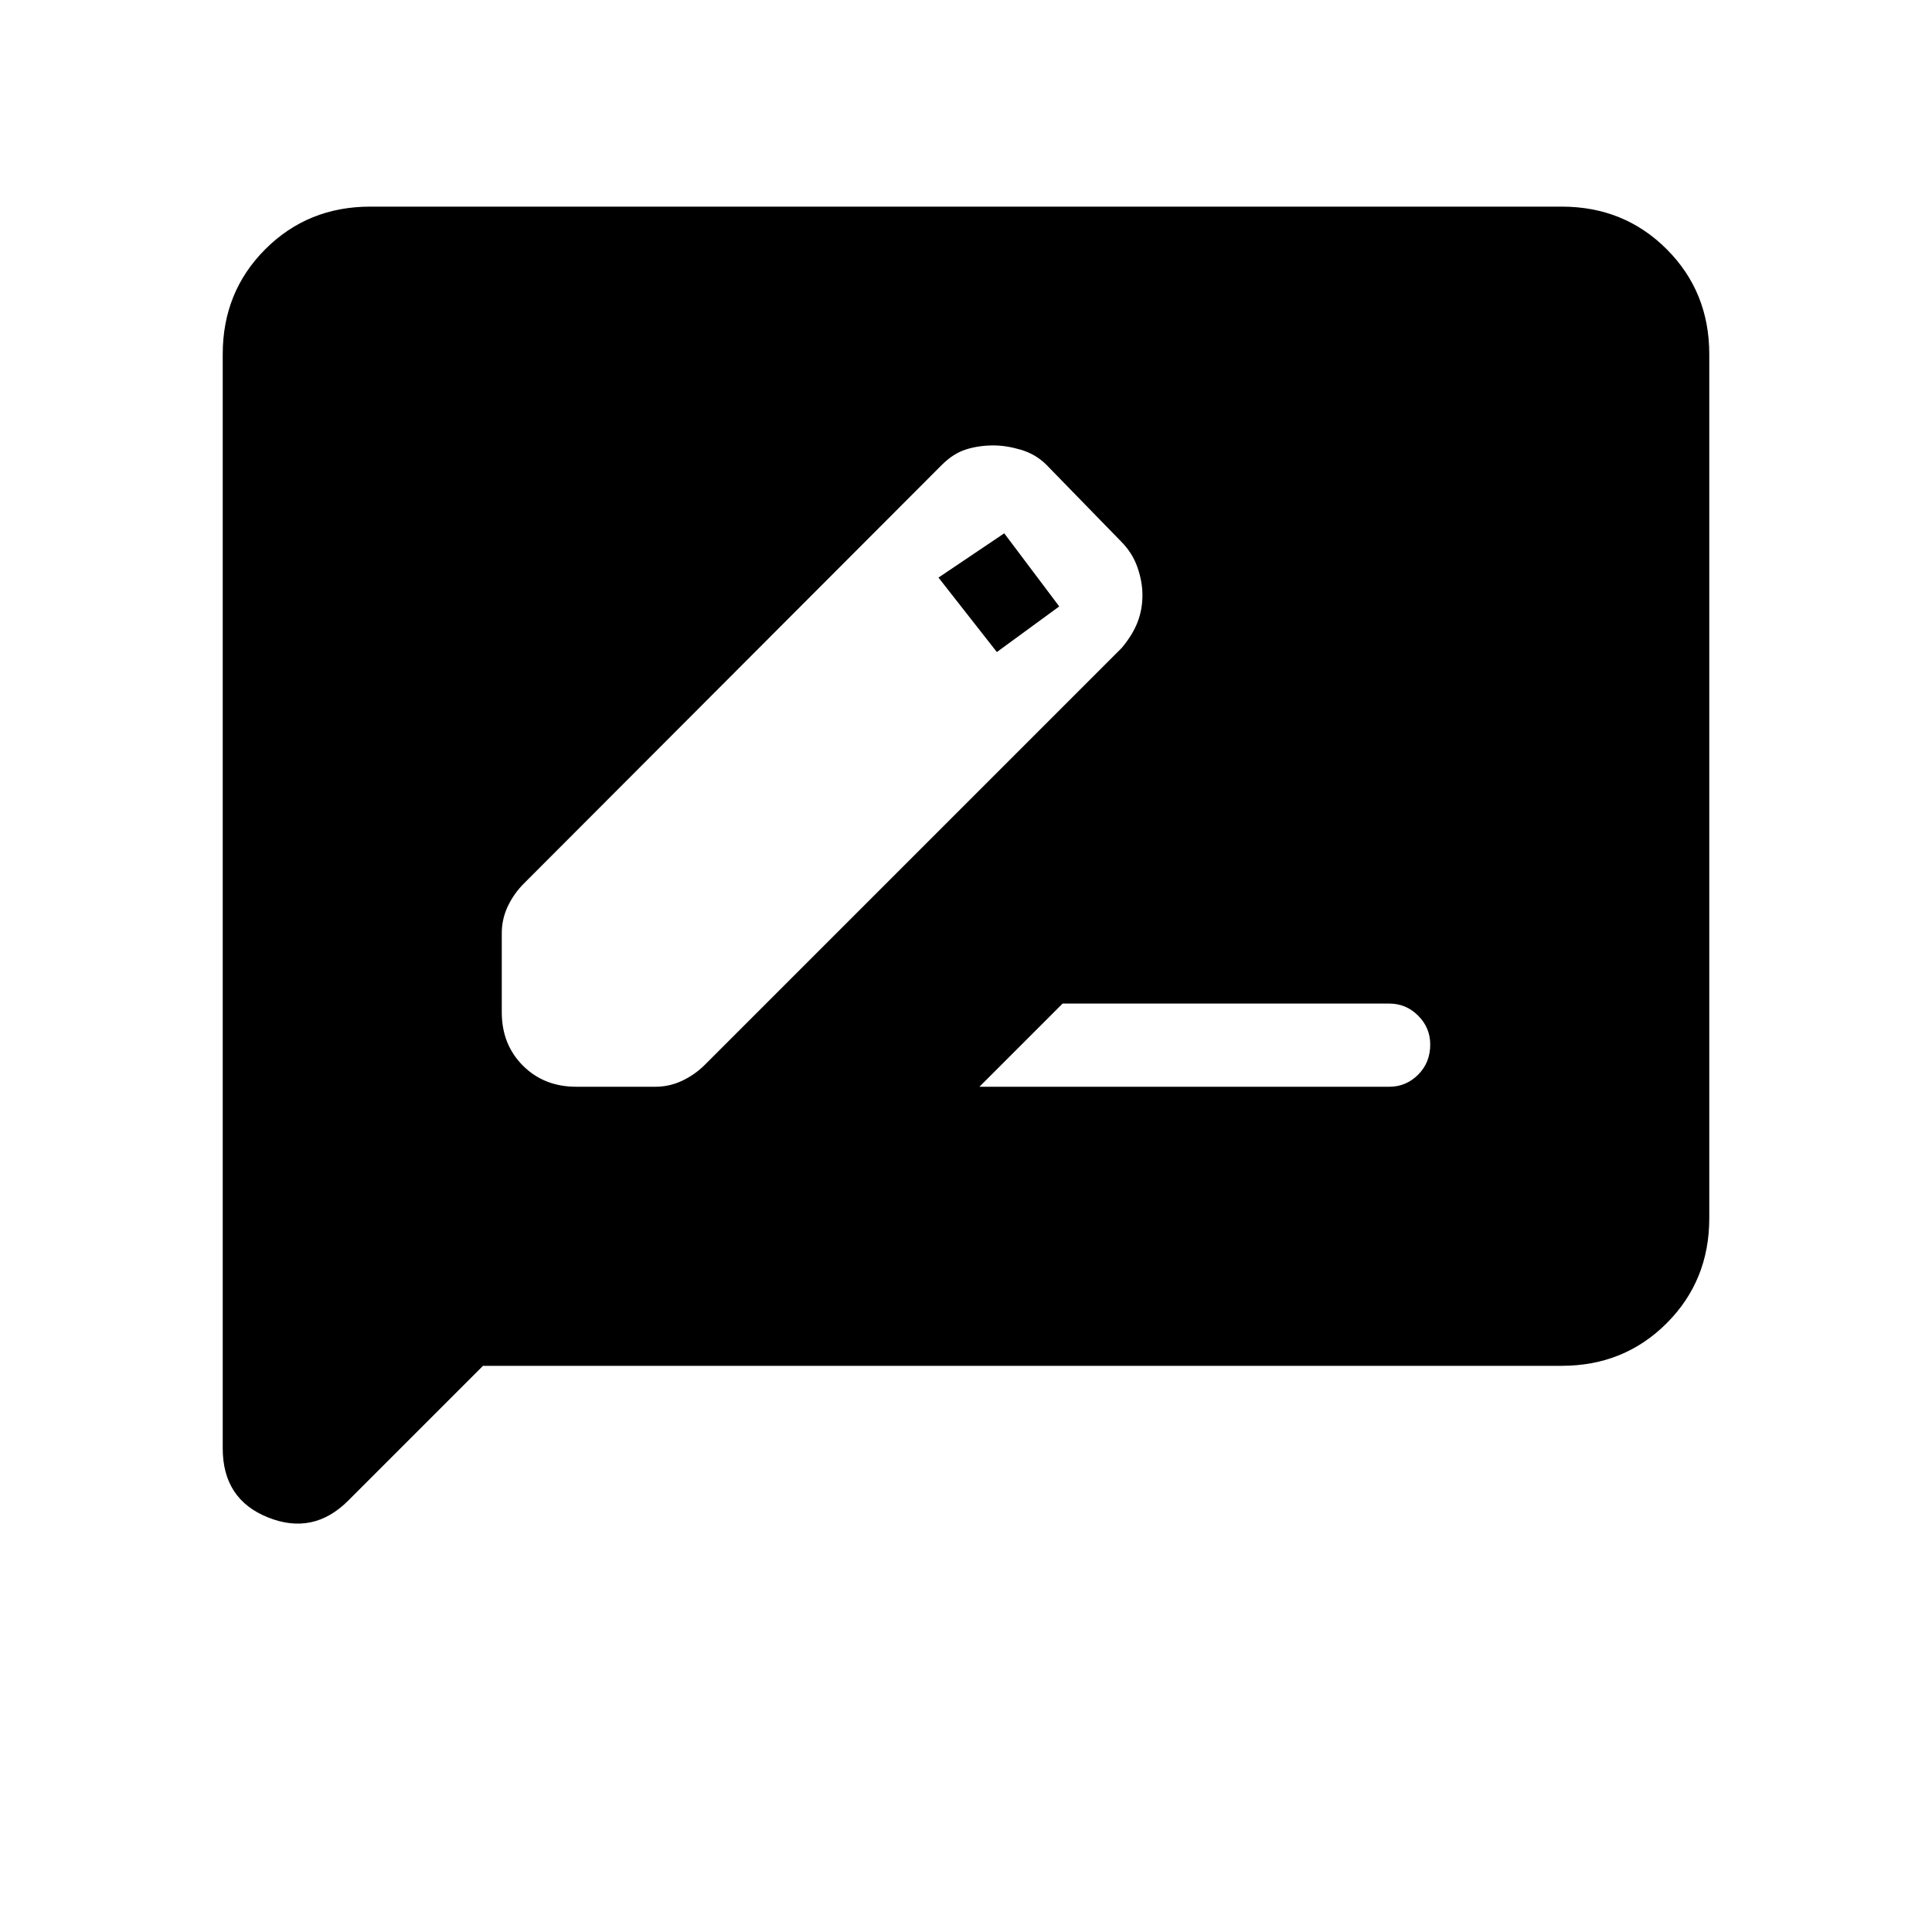 <svg xmlns="http://www.w3.org/2000/svg" height="40" viewBox="0 -960 960 960" width="40"><path d="M286.33-420h39.34q7 0 13.33-3t11.33-8l207-207q5.34-6.33 7.84-12.67 2.5-6.33 2.5-13.66 0-6.67-2.5-13.84-2.5-7.16-8.17-12.83l-37-38q-5.33-5.33-12.67-7.5-7.33-2.17-13.66-2.17-7.34 0-13.67 2T468-729L260.33-521q-5 5-8 11.33-3 6.34-3 13.34V-457q0 16 10.5 26.5t26.5 10.5Zm240-238.67-31 22.67-29-37L499-695l27.33 36.33ZM486.67-420h203.66q8.34 0 14.34-6t6-15q0-8.33-6-14.33t-14.34-6H528L486.67-420ZM240-281.33l-67 67Q155.67-197 133.17-206q-22.5-9-22.5-34.33V-784q0-31 21.16-52.17Q153-857.33 184-857.33h592q31 0 52.17 21.16Q849.33-815 849.33-784v429.33q0 31-21.16 52.17Q807-281.33 776-281.33H240Z"/></svg>